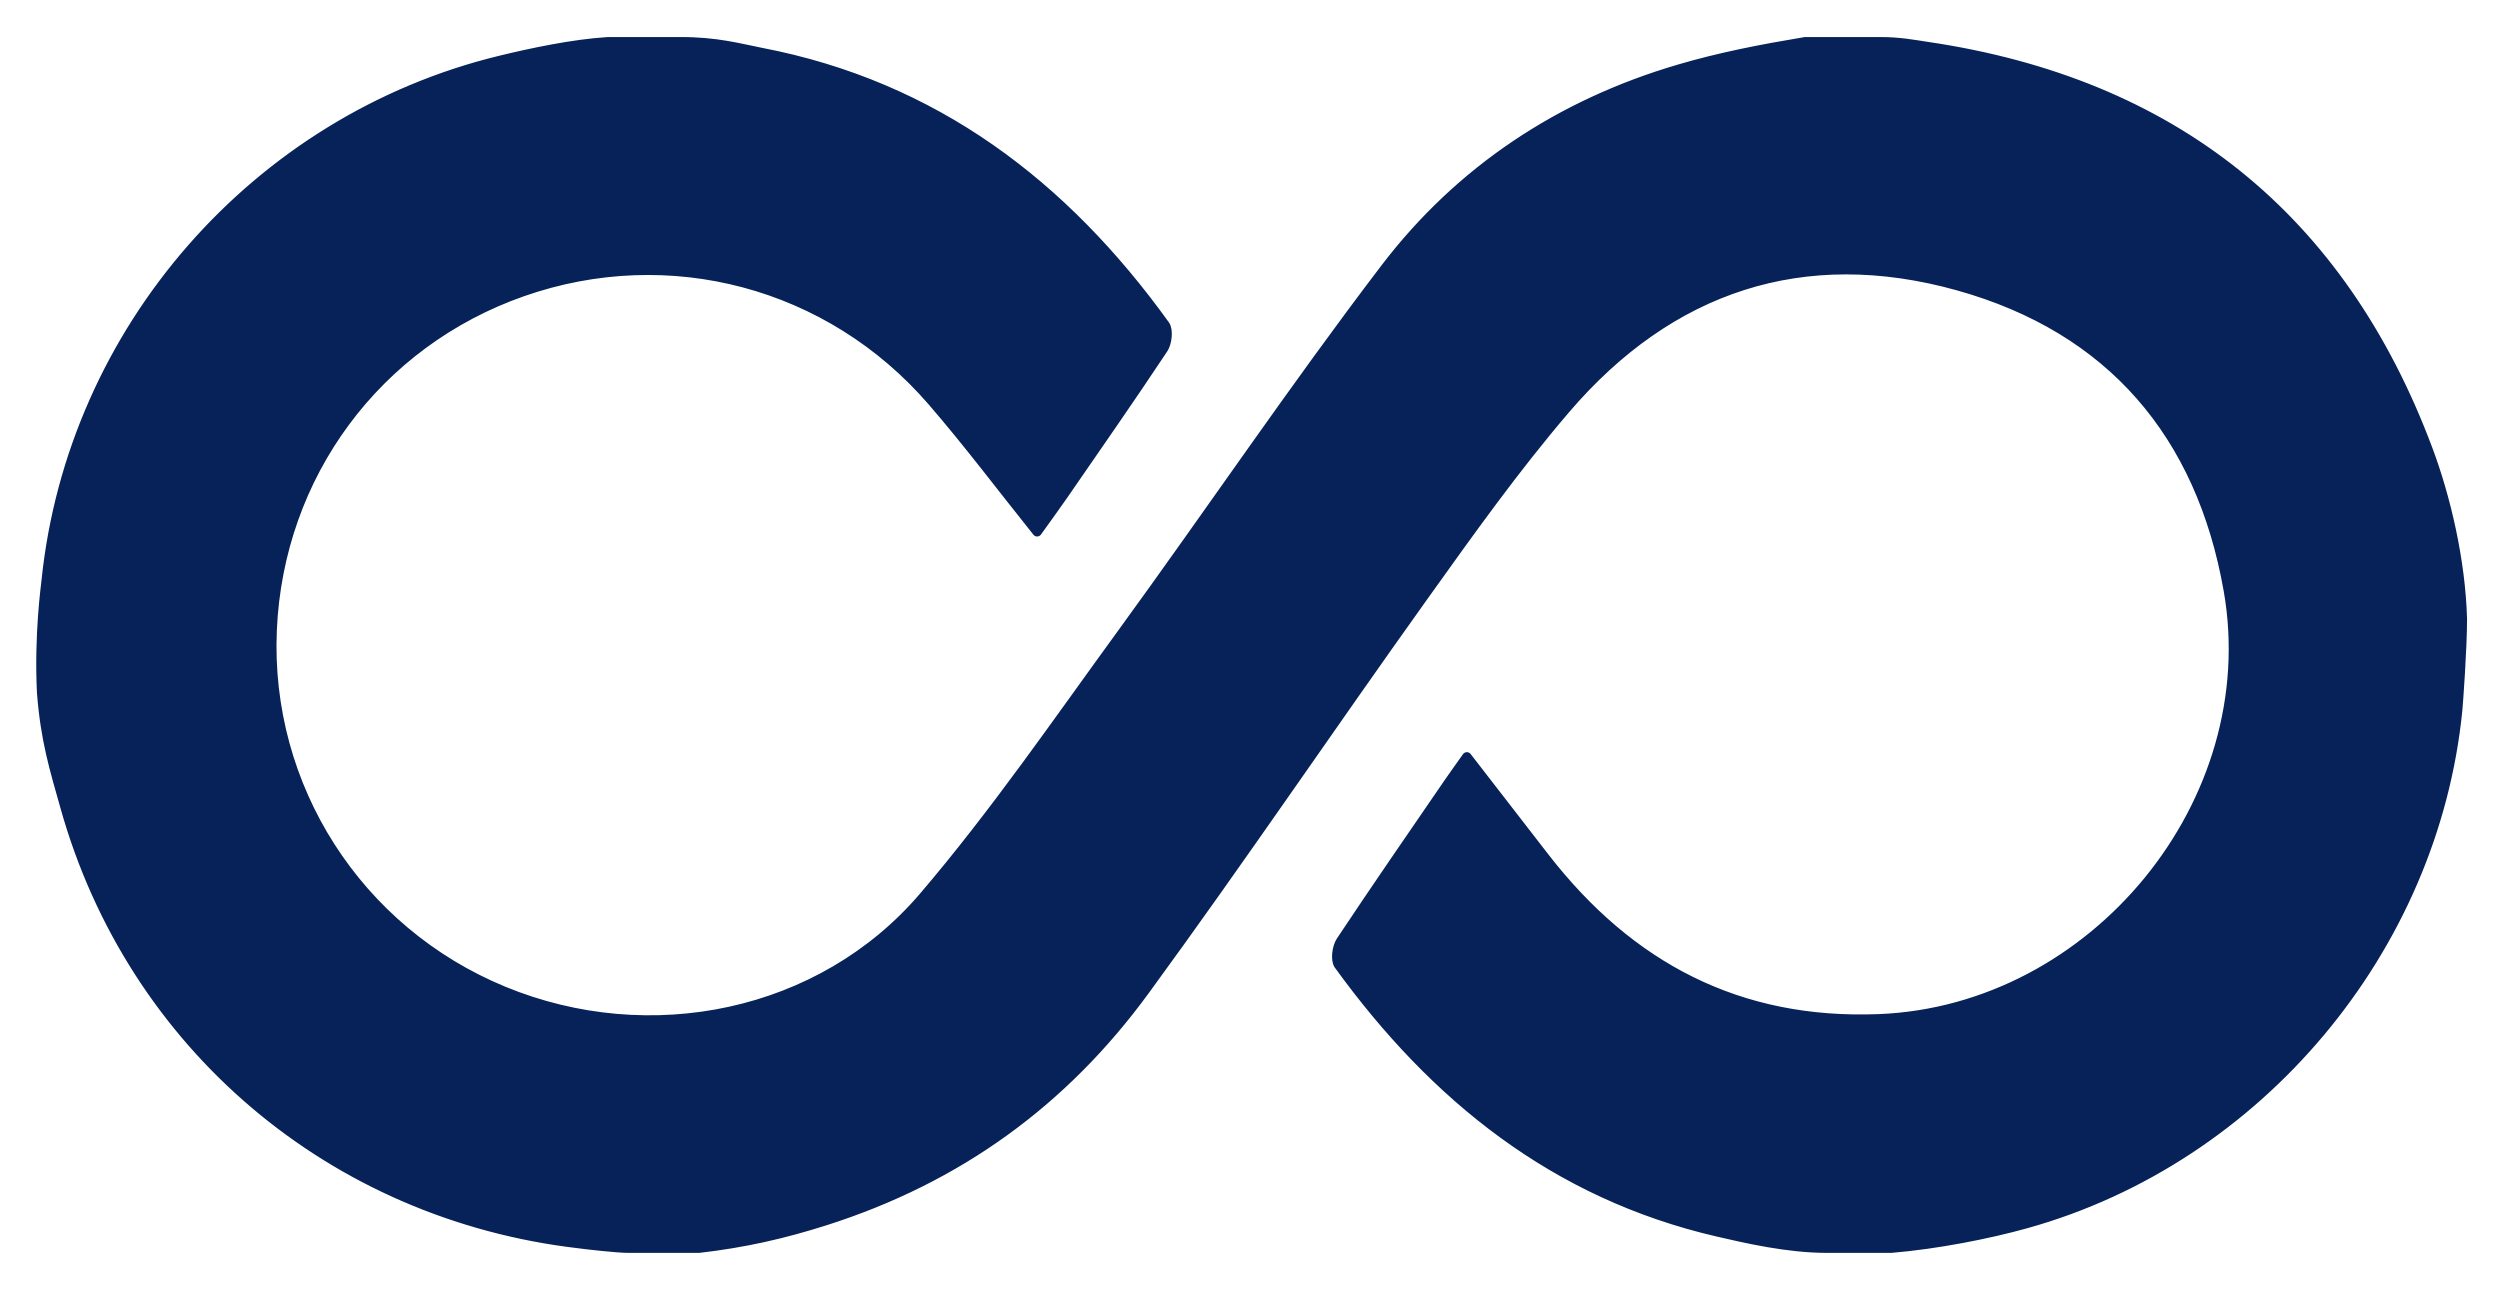 
<svg version="1.1" id="Layer_1" xmlns="http://www.w3.org/2000/svg" xmlns:xlink="http://www.w3.org/1999/xlink" x="0px" y="0px"
	 viewBox="0 0 528.774 274" style="enable-background:new 0 0 528.774 274;" xml:space="preserve">
<defs>
	<style>

		#infinity-symbol {
			fill: #062259;
			stroke: #062259;
			stroke-width: 2;
			stroke-miterlimit: 5;
			stroke-linecap: round;
			stroke-linejoin: round;
			stroke-dasharray: 2700;
			stroke-dashoffset: 0;
			-webkit-animation: drawing 4s linear forwards;
			-moz-animation: drawing 4s linear forwards;
			-o-animation: drawing 4s linear forwards;
			animation: drawing 4s linear forwards;
			<!-- @media screen and (-ms-high-contrast: active), (-ms-high-contrast: none) {
               animation: none;
            } -->
		}

		@-webkit-keyframes drawing {
			0% {
				stroke-dasharray: 2700;
				stroke-dashoffset: 2700;
				fill: transparent;
			}
			99%{
				fill: transparent;
			}
			100% {
				stroke-dasharray: 0;
				stroke-dashoffset: 0;
				fill: #062259;
			}
		}
	</style>
</defs>
<g>
	<path id="infinity-symbol" d="M147.806,264c-7.333,0-7.53,0-14.863,0c-2.395,0-9.155-0.78-10.411-0.958c-52.245-6.039-94.61-41.881-108.785-92.402
		c-2.223-7.924-4.167-14.027-4.941-24.254c-0.581-12.129,0.851-22.425,0.983-23.7c5.477-52.82,44.344-97.384,96.052-109.926
		c6.584-1.597,15.384-3.47,22.739-3.921c7.333,0,7.828,0,15.161,0c7.871-0.054,12.863,1.417,17.237,2.259
		c36.717,7.068,64.075,27.992,85.425,57.646c0.778,1.081,0.472,3.779-0.365,5.04c-6.888,10.378-14.012,20.6-21.087,30.854
		c-1.82,2.637-3.721,5.219-5.591,7.836c-7.619-9.513-14.604-18.818-22.197-27.601c-21.666-25.062-55.607-34.017-86.594-23.185
		c-30.851,10.785-51.581,38.763-53.012,71.55c-1.45,33.195,18.055,63.645,48.923,76.38c30.93,12.76,67.266,5.366,88.906-19.995
		c15.06-17.65,28.264-36.899,41.943-55.689c18.665-25.641,36.424-51.957,55.645-77.171c15.798-20.723,36.992-34.736,62.161-42.134
		c8.704-2.558,17.187-4.209,26.67-5.79c7.333,0,8.699,0,16.032,0c3.871-0.001,6.954,0.58,9.735,1.002
		c52.109,7.685,87.596,36.175,105.959,85.235c3.842,10.264,6.919,23.504,7.273,35.795c0,6.313-0.861,18.003-0.987,19.277
		c-5.019,50.624-42.086,94.941-91.225,108.652c-8.113,2.264-18.924,4.386-28.602,5.2c-7.333,0-6.207,0-13.54,0
		c-8.323,0-17.066-2.027-23.182-3.445c-34.364-7.964-59.878-28.537-80.098-56.439c-0.772-1.066-0.422-3.768,0.42-5.039
		c7.436-11.212,15.098-22.276,22.704-33.376c1.25-1.825,2.552-3.614,3.964-5.61c5.787,7.476,11.159,14.442,16.559,21.387
		c17.89,23.008,40.946,35.211,70.648,34.014c45.529-1.835,81.73-45.895,73.847-90.686c-5.791-32.907-24.783-55.318-57.143-64.355
		c-32.762-9.149-60.966,0.306-82.994,26.015c-10.791,12.594-20.453,26.189-30.111,39.697c-19.802,27.697-38.876,55.919-58.971,83.4
		c-17.108,23.396-39.352,39.662-67.613,48.654C165.834,260.969,157.419,262.903,147.806,264z"/>
</g>
</svg>
